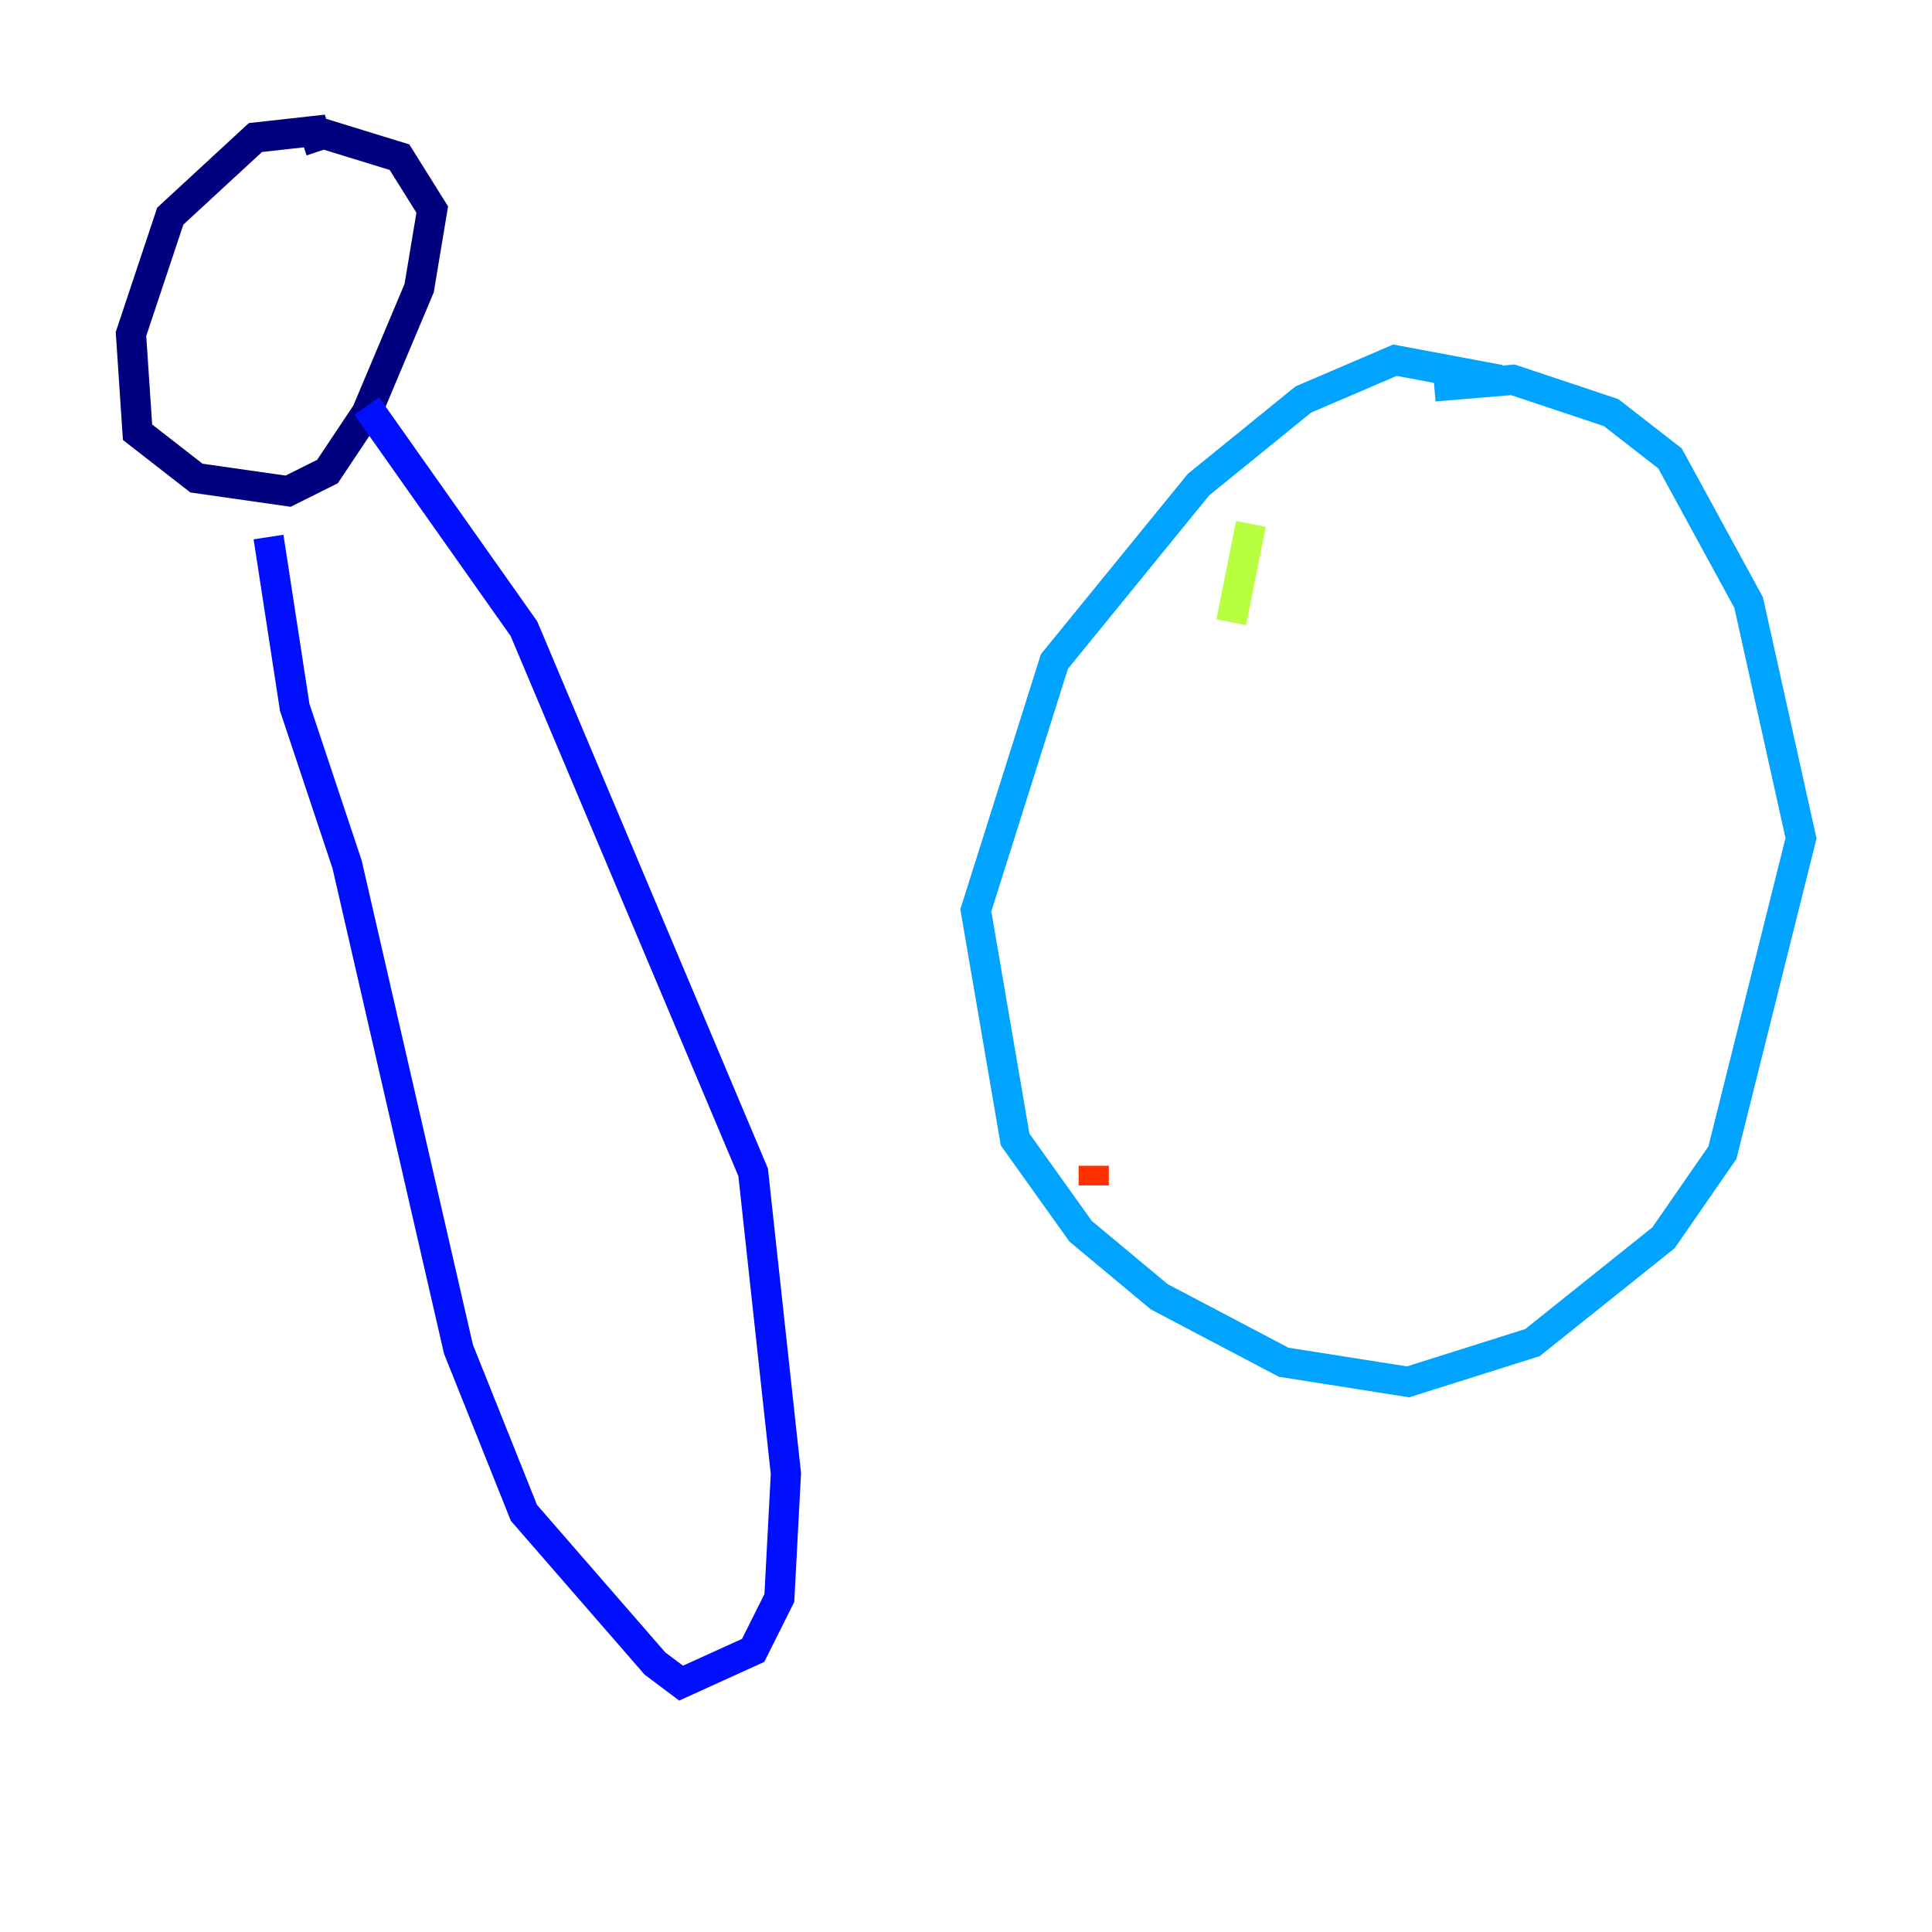 <?xml version="1.0" encoding="utf-8" ?>
<svg baseProfile="tiny" height="128" version="1.2" viewBox="0,0,128,128" width="128" xmlns="http://www.w3.org/2000/svg" xmlns:ev="http://www.w3.org/2001/xml-events" xmlns:xlink="http://www.w3.org/1999/xlink"><defs /><polyline fill="none" points="21.261,9.98 20.827,8.678 16.922,9.112 11.281,14.319 8.678,22.129 9.112,28.637 13.017,31.675 19.091,32.542 21.695,31.241 24.298,27.336 27.77,19.091 28.637,13.885 26.468,10.414 20.827,8.678" stroke="#00007f" stroke-width="2" /><polyline fill="none" points="17.79,35.58 19.525,46.861 22.997,57.275 30.373,89.383 34.712,100.231 43.39,110.21 45.125,111.512 49.898,109.342 51.634,105.871 52.068,97.627 49.898,77.668 34.712,41.654 24.298,26.902" stroke="#0010ff" stroke-width="2" /><polyline fill="none" points="99.363,25.166 92.42,23.864 86.346,26.468 79.403,32.108 69.858,43.824 64.651,60.312 67.254,75.498 71.593,81.573 76.8,85.912 85.044,90.251 93.288,91.552 101.532,88.949 110.21,82.007 114.115,76.366 119.322,55.539 115.851,39.919 110.644,30.373 106.739,27.336 100.231,25.166 95.024,25.6" stroke="#00a4ff" stroke-width="2" /><polyline fill="none" points="83.742,26.468 83.742,26.468" stroke="#3fffb7" stroke-width="2" /><polyline fill="none" points="82.875,34.712 81.573,41.22" stroke="#b7ff3f" stroke-width="2" /><polyline fill="none" points="78.102,56.407 78.102,56.407" stroke="#ffb900" stroke-width="2" /><polyline fill="none" points="72.461,77.234 72.461,78.536" stroke="#ff3000" stroke-width="2" /><polyline fill="none" points="73.329,86.78 73.329,86.78" stroke="#7f0000" stroke-width="2" /></svg>